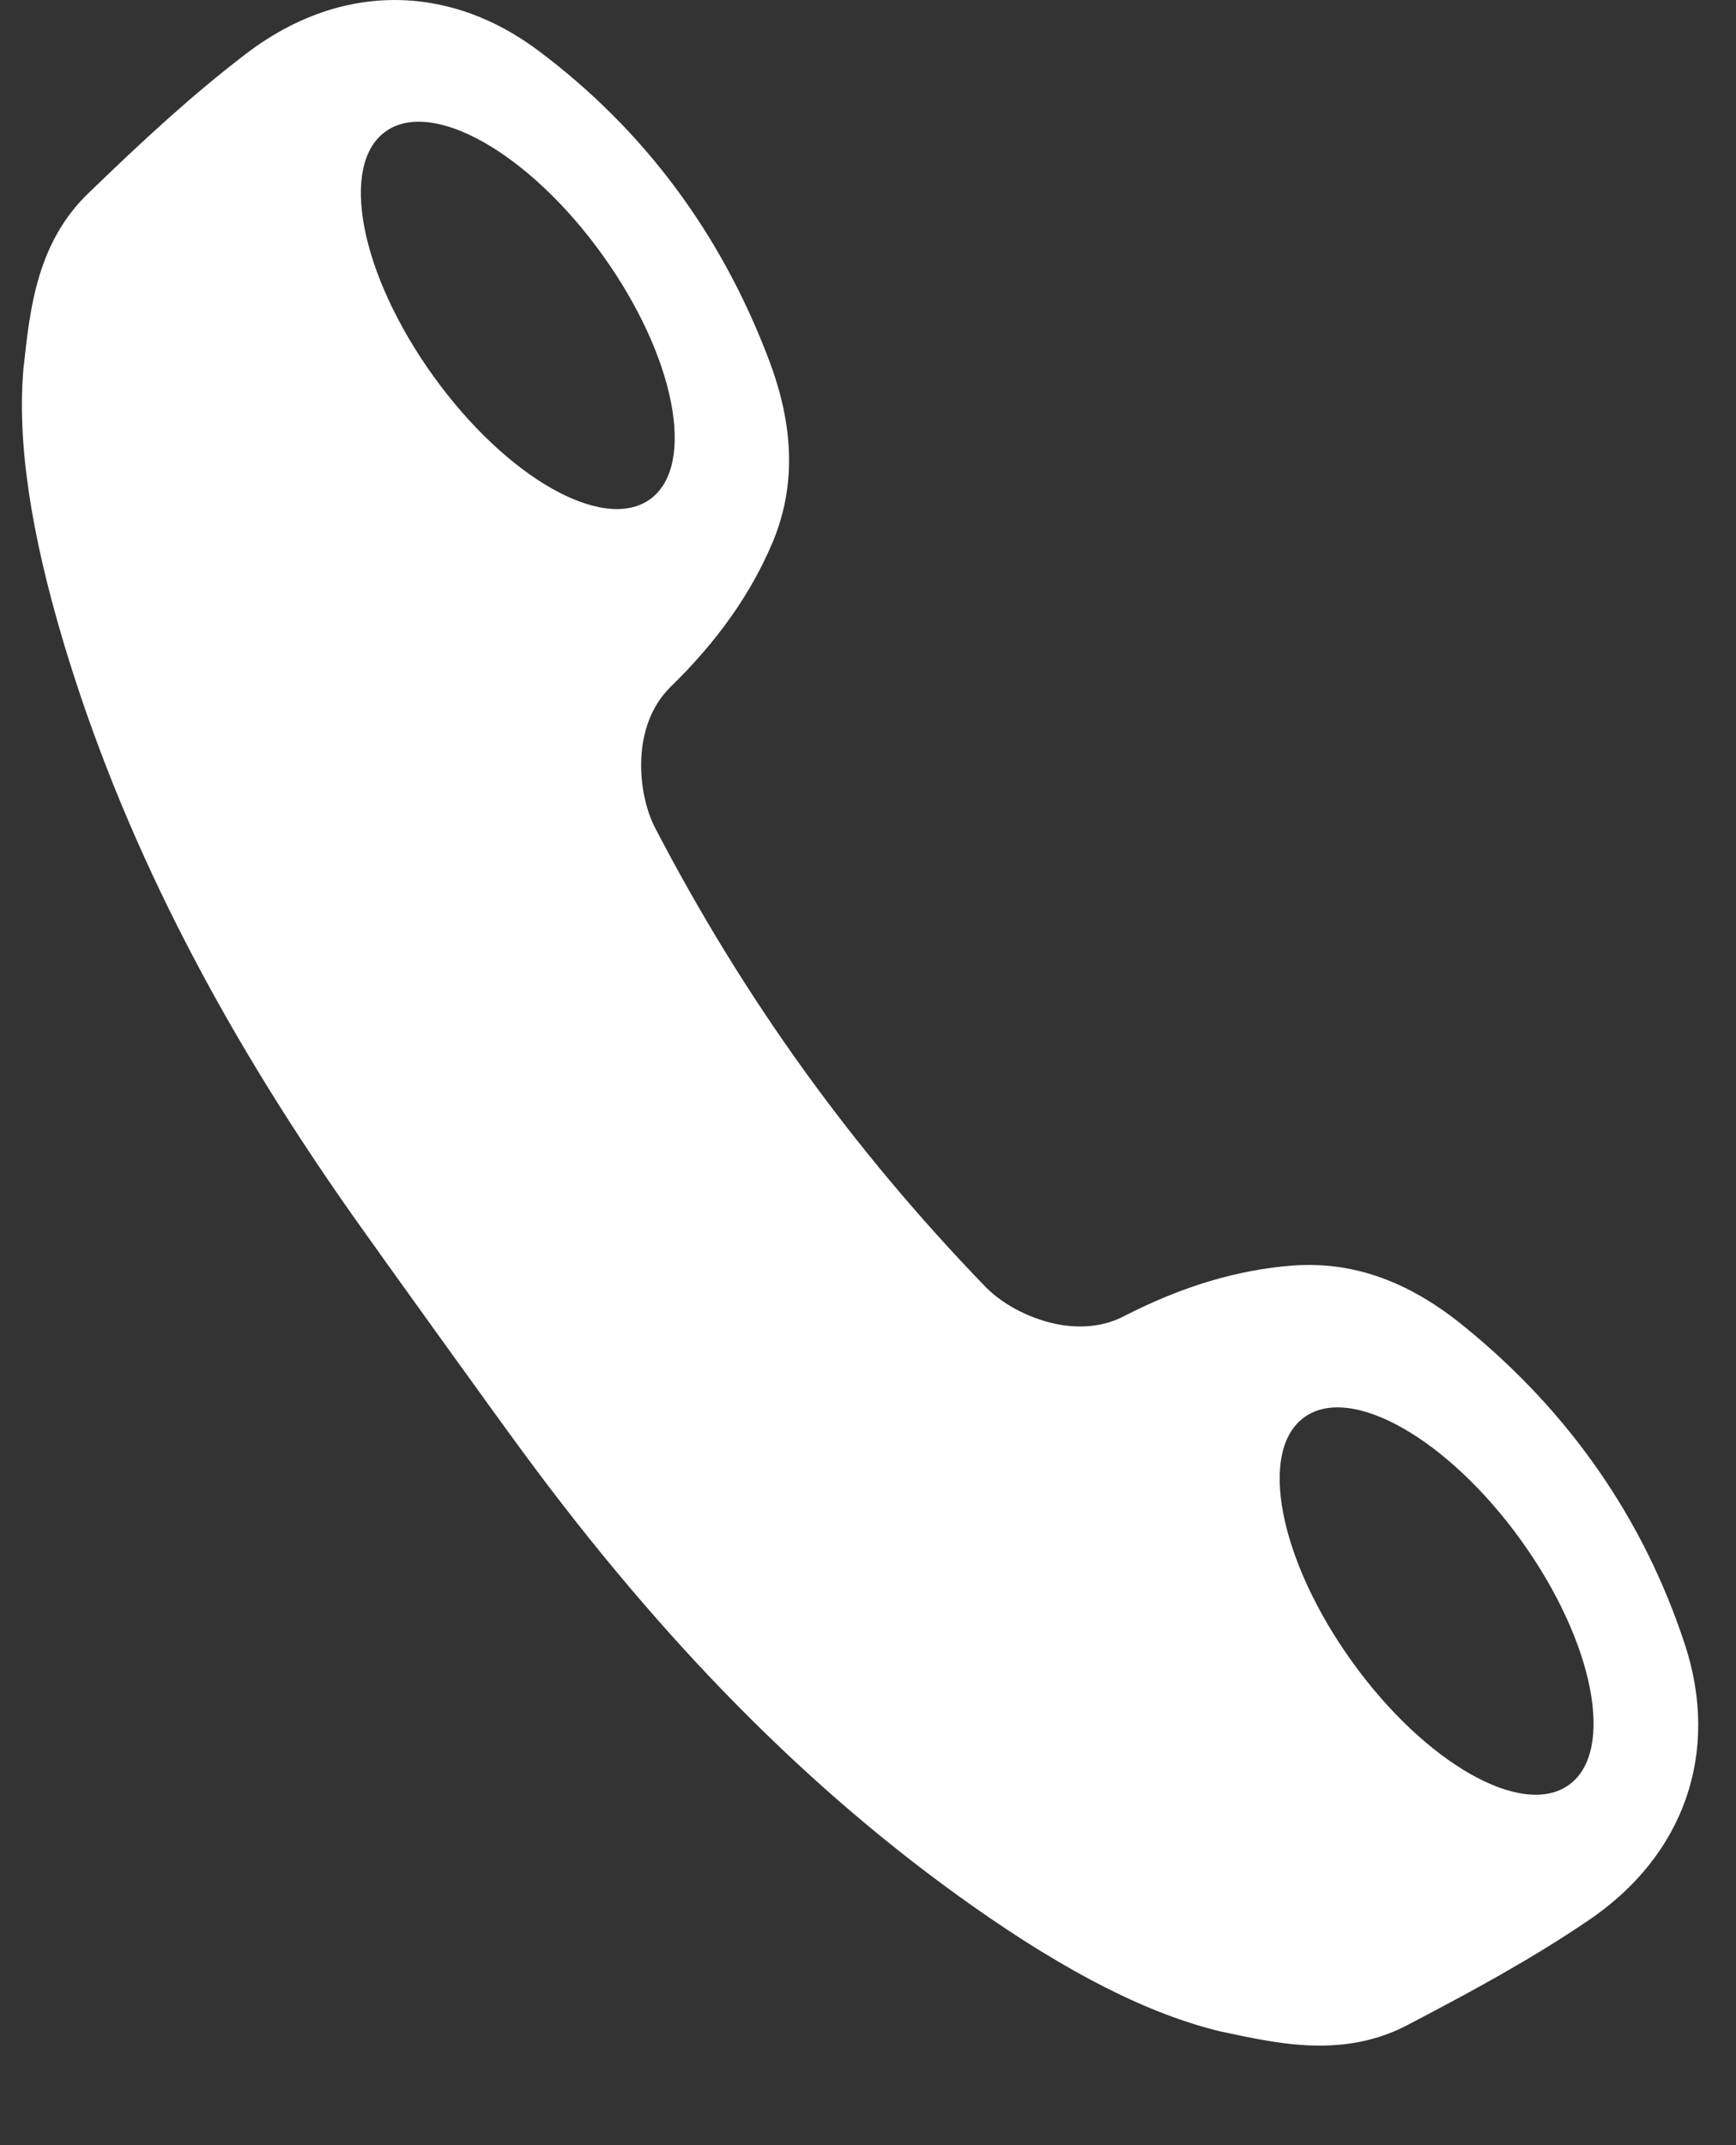 <svg width="17" height="21" viewBox="0 0 17 21" fill="none" xmlns="http://www.w3.org/2000/svg">
<rect x="0" y="0" width="17" height="21" fill="#333333" stroke="none"/>
<path d="M16.497 16.091C16.094 14.868 15.369 13.824 14.344 12.99C13.949 12.666 13.557 12.476 13.146 12.409C12.986 12.384 12.822 12.377 12.658 12.389C12.116 12.431 11.574 12.593 11.004 12.886C10.824 12.979 10.617 13.006 10.39 12.97C10.113 12.924 9.829 12.781 9.648 12.595C8.34 11.241 7.282 9.771 6.414 8.102C6.244 7.773 6.174 7.108 6.568 6.723C7.027 6.275 7.353 5.813 7.565 5.311C7.792 4.77 7.781 4.185 7.53 3.524C7.063 2.286 6.303 1.267 5.272 0.496C4.938 0.246 4.58 0.089 4.208 0.028C3.586 -0.073 2.96 0.102 2.398 0.535C1.881 0.931 1.411 1.364 0.865 1.892C0.364 2.375 0.294 3.016 0.233 3.58L0.231 3.592C0.166 4.311 0.295 5.195 0.624 6.295C1.182 8.155 2.105 9.985 3.448 11.891C3.724 12.283 4.828 13.817 5.113 14.204C6.494 16.082 7.936 17.54 9.523 18.658C10.461 19.32 11.259 19.722 11.961 19.889L11.973 19.891C12.118 19.922 12.273 19.956 12.425 19.98C12.8 20.042 13.293 20.079 13.775 19.828C14.449 19.477 15.009 19.169 15.547 18.805C16.494 18.169 16.849 17.154 16.497 16.091L16.497 16.091ZM4.244 3.682C3.528 2.688 3.319 1.616 3.775 1.288C4.232 0.959 5.182 1.498 5.897 2.492C6.613 3.486 6.822 4.559 6.366 4.887C5.909 5.216 4.959 4.677 4.244 3.682ZM15.364 17.473C14.907 17.802 13.957 17.263 13.242 16.269C12.526 15.275 12.316 14.202 12.773 13.874C13.229 13.545 14.18 14.085 14.895 15.079C15.611 16.073 15.82 17.145 15.364 17.473Z" fill="white"/>
</svg>

